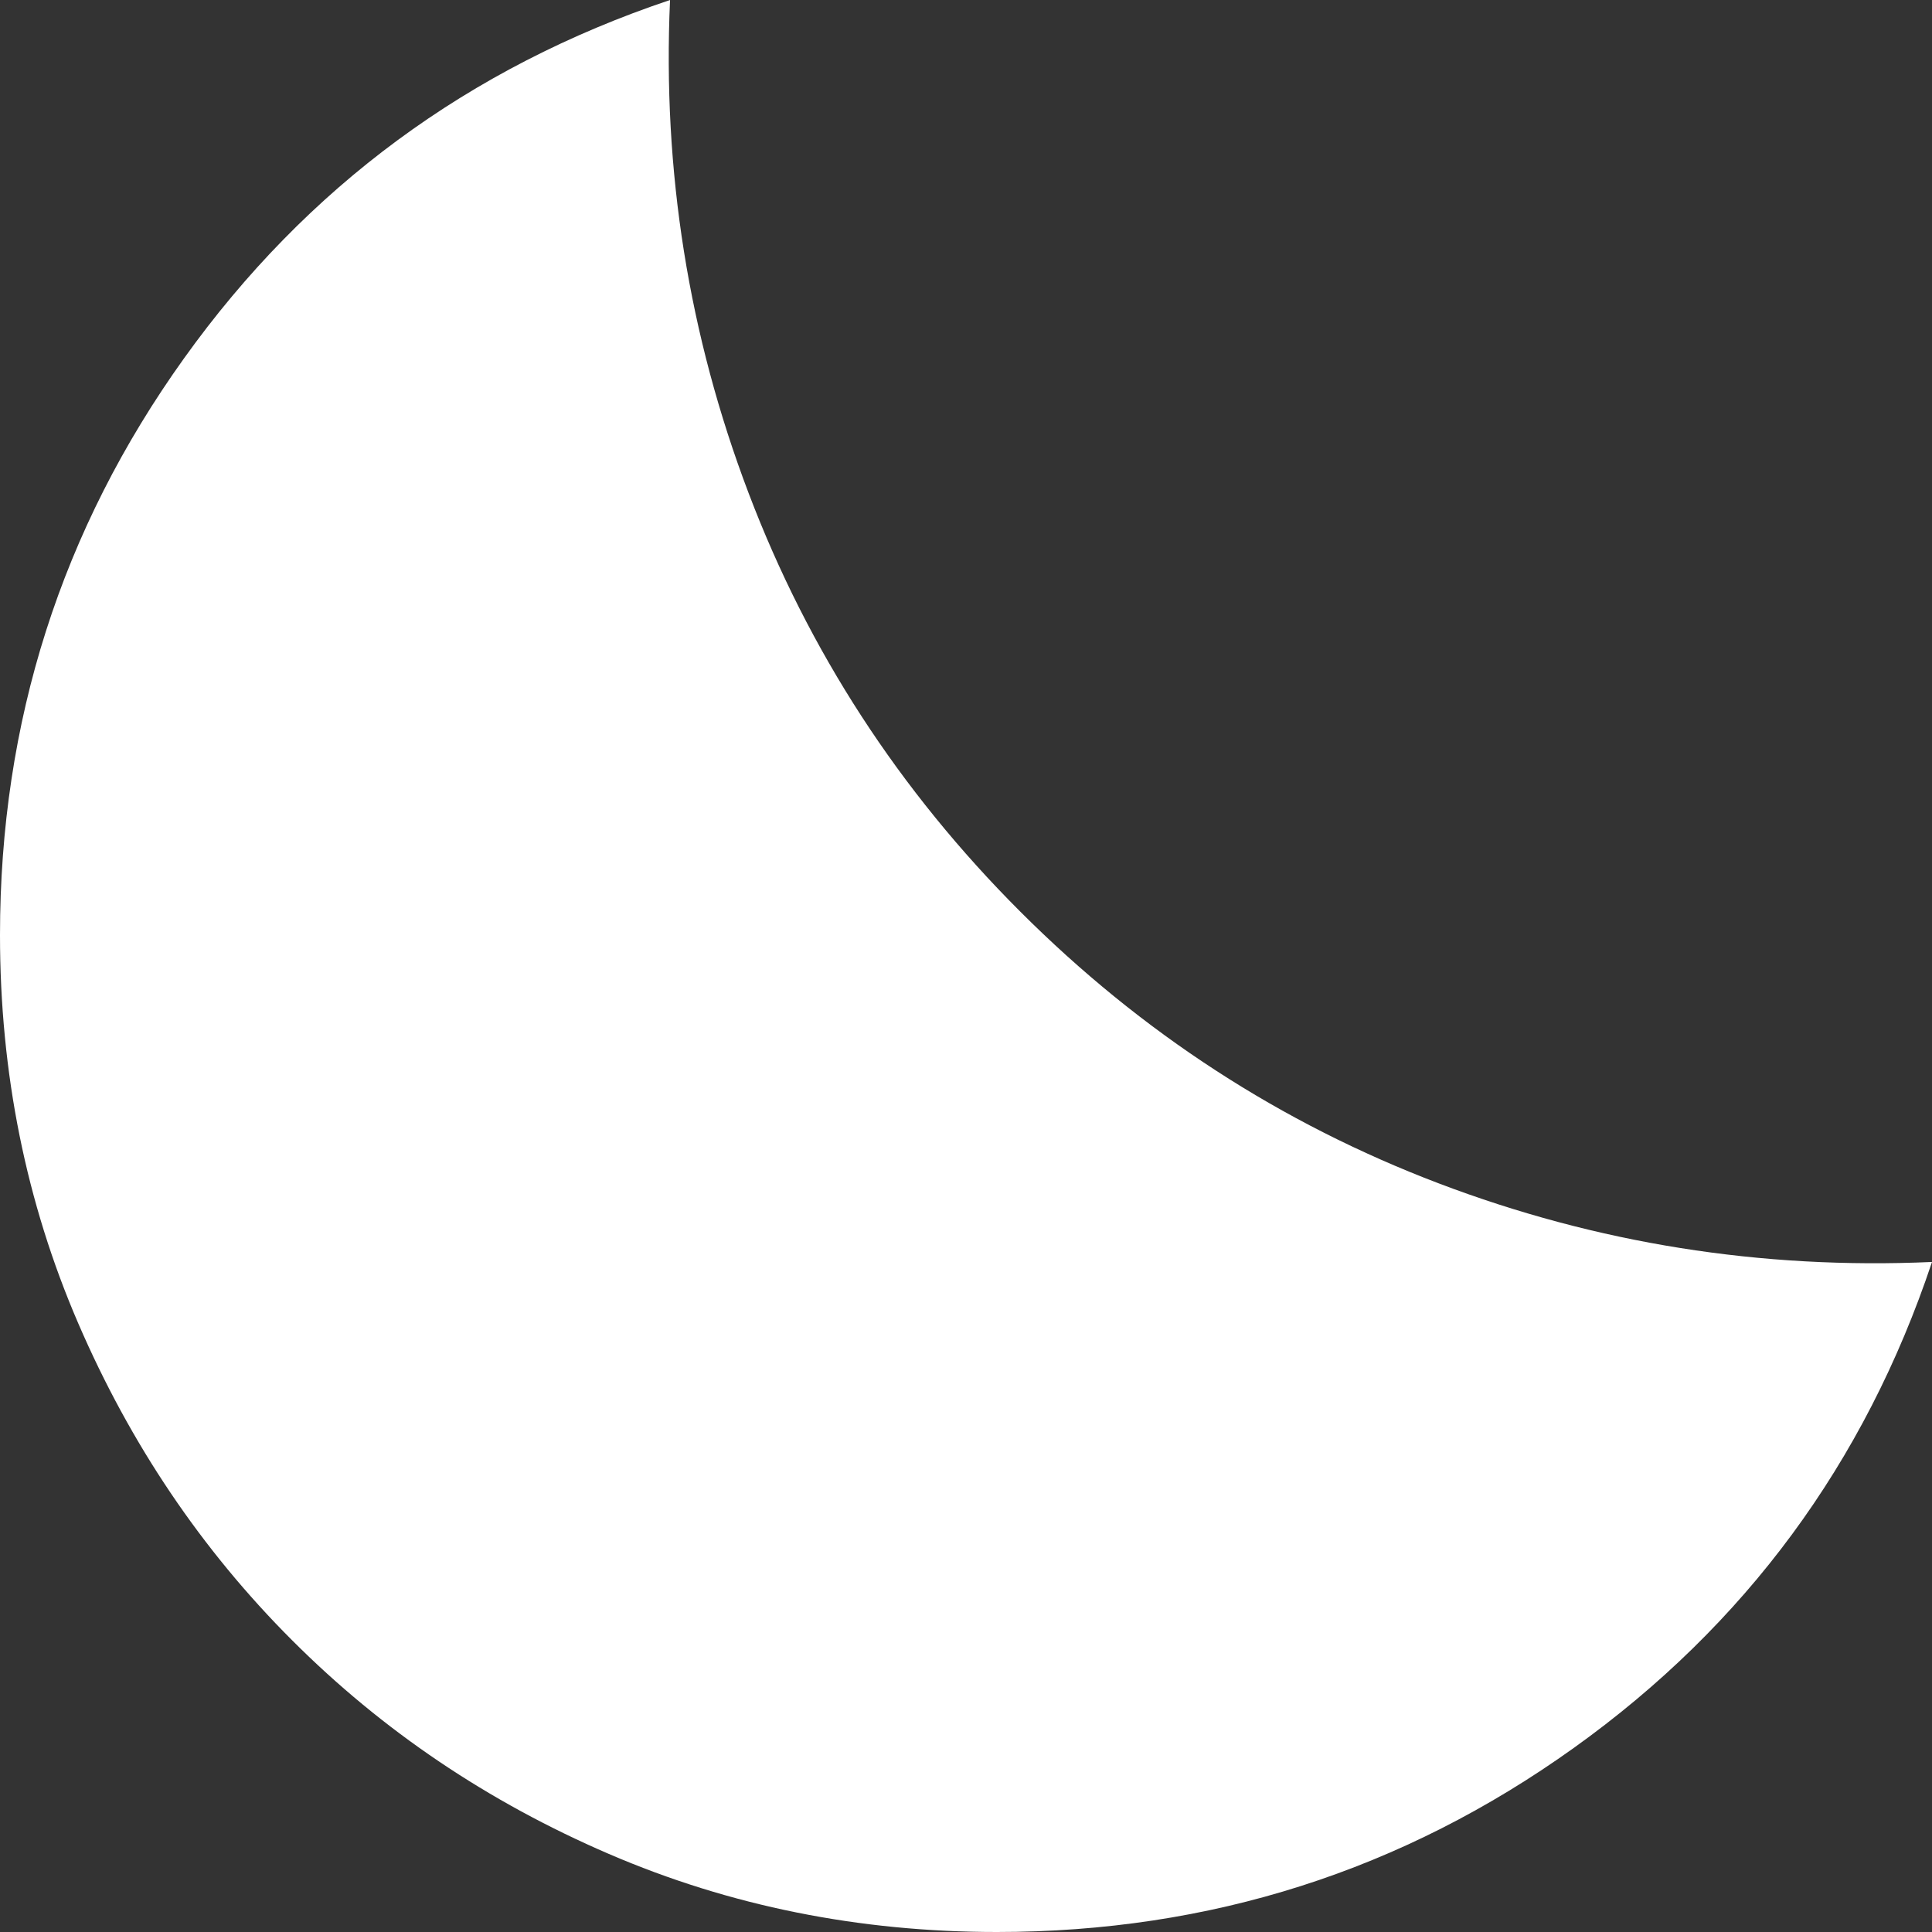 <svg width="21" height="21" viewBox="0 0 21 21" fill="none" xmlns="http://www.w3.org/2000/svg">
<rect x="0" y="0" width="21" height="21" fill="#333333" stroke="none"/>
<path d="M10.836 21C9.338 21 7.931 20.717 6.617 20.151C5.303 19.585 4.156 18.811 3.174 17.828C2.191 16.845 1.417 15.697 0.85 14.383C0.283 13.069 0 11.662 0 10.164C0 7.845 0.667 5.756 2.001 3.894C3.334 2.032 5.095 0.734 7.283 0C7.2 1.858 7.485 3.644 8.137 5.36C8.788 7.075 9.772 8.592 11.09 9.909C12.408 11.227 13.924 12.211 15.639 12.863C17.354 13.515 19.141 13.8 21 13.717C20.27 15.903 18.972 17.664 17.108 18.998C15.244 20.333 13.154 21 10.836 21Z" fill="white"/>
</svg>
